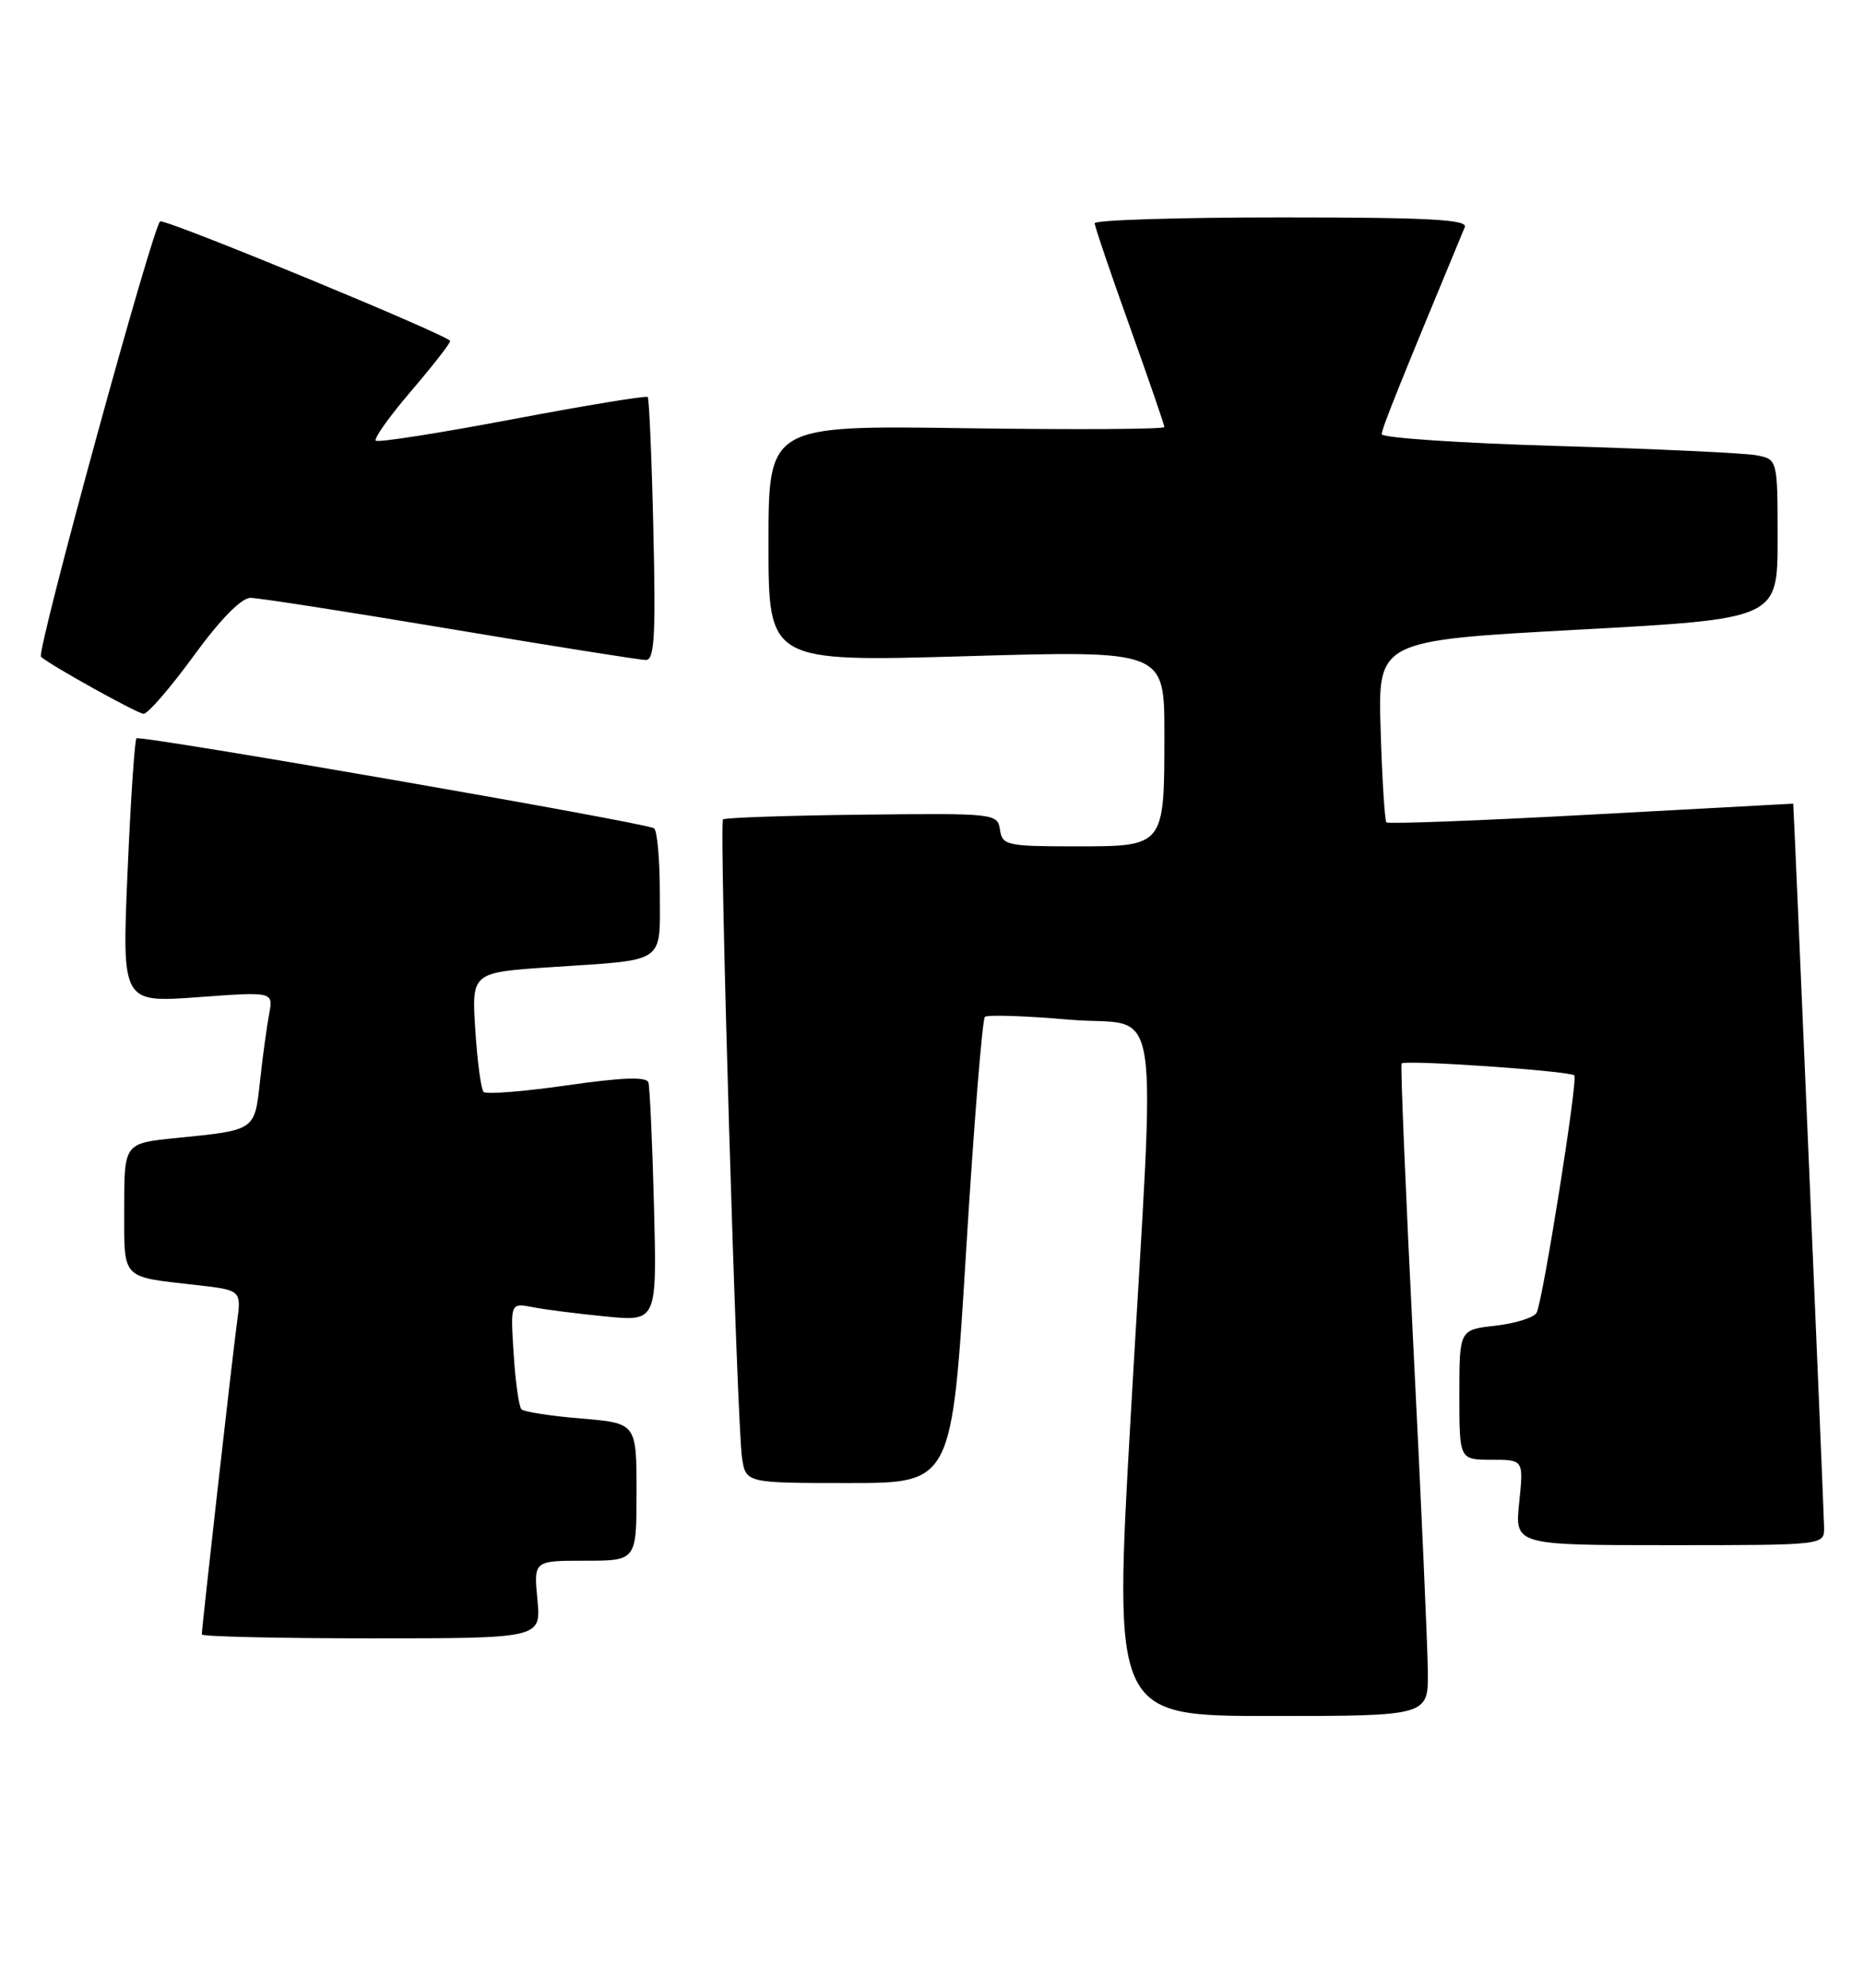 <?xml version="1.0" encoding="UTF-8" standalone="no"?>
<!DOCTYPE svg PUBLIC "-//W3C//DTD SVG 1.1//EN" "http://www.w3.org/Graphics/SVG/1.1/DTD/svg11.dtd" >
<svg xmlns="http://www.w3.org/2000/svg" xmlns:xlink="http://www.w3.org/1999/xlink" version="1.1" viewBox="0 0 240 256">
 <g >
 <path fill="currentColor"
d=" M 183.94 215.25 C 183.91 212.09 183.08 193.30 182.08 173.50 C 181.09 153.70 180.40 137.26 180.56 136.97 C 180.84 136.45 202.20 137.92 202.81 138.50 C 203.31 138.97 198.71 167.85 197.94 169.09 C 197.56 169.71 195.17 170.45 192.62 170.74 C 188.00 171.26 188.00 171.26 188.00 179.63 C 188.00 188.00 188.00 188.00 192.14 188.00 C 196.28 188.00 196.28 188.00 195.71 193.50 C 195.14 199.00 195.14 199.00 215.07 199.00 C 235.00 199.00 235.00 199.00 234.99 196.75 C 234.98 195.10 231.07 103.50 231.01 103.50 C 231.01 103.50 219.30 104.13 204.99 104.91 C 190.69 105.69 178.81 106.14 178.60 105.91 C 178.39 105.68 178.05 100.33 177.86 94.00 C 177.50 82.50 177.50 82.50 203.25 81.10 C 229.00 79.70 229.00 79.70 229.00 69.43 C 229.00 59.16 229.00 59.16 226.25 58.63 C 224.74 58.35 213.26 57.81 200.75 57.44 C 188.24 57.08 178.00 56.39 178.00 55.92 C 178.00 55.21 180.12 49.92 188.70 29.25 C 189.10 28.27 184.00 28.00 165.11 28.00 C 151.85 28.00 141.01 28.34 141.02 28.75 C 141.03 29.16 143.05 35.12 145.52 42.00 C 147.98 48.87 150.00 54.73 150.00 55.00 C 150.00 55.28 138.53 55.35 124.50 55.15 C 99.00 54.78 99.00 54.78 99.00 70.01 C 99.00 85.25 99.00 85.25 124.50 84.51 C 150.00 83.77 150.00 83.77 150.00 94.45 C 150.00 109.10 150.08 109.00 138.53 109.00 C 129.70 109.00 129.12 108.87 128.82 106.86 C 128.51 104.76 128.18 104.73 111.02 104.92 C 101.41 105.03 93.36 105.31 93.14 105.53 C 92.62 106.05 94.93 183.41 95.59 187.75 C 96.09 191.00 96.09 191.00 109.36 191.00 C 122.63 191.00 122.63 191.00 124.45 161.25 C 125.45 144.89 126.55 131.26 126.88 130.96 C 127.22 130.67 132.11 130.83 137.75 131.32 C 149.88 132.38 148.89 126.07 145.67 182.25 C 143.45 221.00 143.45 221.00 163.73 221.00 C 184.00 221.00 184.00 221.00 183.94 215.25 Z  M 69.23 206.00 C 68.75 201.00 68.75 201.00 75.37 201.00 C 82.00 201.00 82.00 201.00 82.00 192.15 C 82.00 183.29 82.00 183.29 74.88 182.69 C 70.97 182.37 67.50 181.83 67.18 181.51 C 66.85 181.19 66.40 177.97 66.17 174.36 C 65.75 167.79 65.75 167.79 68.63 168.35 C 70.21 168.66 74.45 169.20 78.06 169.55 C 84.63 170.19 84.63 170.19 84.25 155.35 C 84.04 147.18 83.71 140.01 83.53 139.41 C 83.29 138.65 80.20 138.75 73.04 139.78 C 67.46 140.58 62.63 140.96 62.30 140.63 C 61.97 140.30 61.49 136.70 61.23 132.63 C 60.75 125.23 60.75 125.23 71.13 124.55 C 85.97 123.56 85.00 124.23 85.00 114.99 C 85.00 110.66 84.66 106.92 84.25 106.67 C 83.01 105.93 18.02 94.64 17.58 95.09 C 17.35 95.32 16.83 103.08 16.43 112.32 C 15.71 129.14 15.71 129.14 25.46 128.43 C 35.22 127.71 35.22 127.71 34.67 130.60 C 34.37 132.20 33.84 136.07 33.50 139.20 C 32.79 145.65 32.96 145.53 22.75 146.56 C 16.00 147.23 16.00 147.23 16.00 155.55 C 16.00 164.93 15.48 164.38 25.30 165.50 C 31.10 166.16 31.10 166.16 30.53 170.33 C 29.95 174.56 26.00 209.57 26.00 210.50 C 26.00 210.77 35.83 211.00 47.85 211.00 C 69.71 211.00 69.71 211.00 69.23 206.00 Z  M 24.95 84.47 C 28.38 79.76 31.09 77.00 32.27 77.00 C 33.30 77.00 44.88 78.80 58.00 81.00 C 71.12 83.20 82.46 85.00 83.21 85.00 C 84.31 85.00 84.49 81.87 84.17 68.25 C 83.96 59.04 83.63 51.33 83.44 51.13 C 83.25 50.93 75.40 52.22 66.00 54.00 C 56.60 55.78 48.69 57.02 48.41 56.75 C 48.14 56.48 50.18 53.61 52.95 50.38 C 55.72 47.14 57.99 44.24 57.99 43.92 C 58.00 43.28 22.19 28.50 20.65 28.50 C 19.85 28.50 4.64 84.02 5.28 84.59 C 6.49 85.68 17.74 91.93 18.50 91.93 C 19.05 91.94 21.95 88.58 24.95 84.47 Z "/>
</g>
</svg>